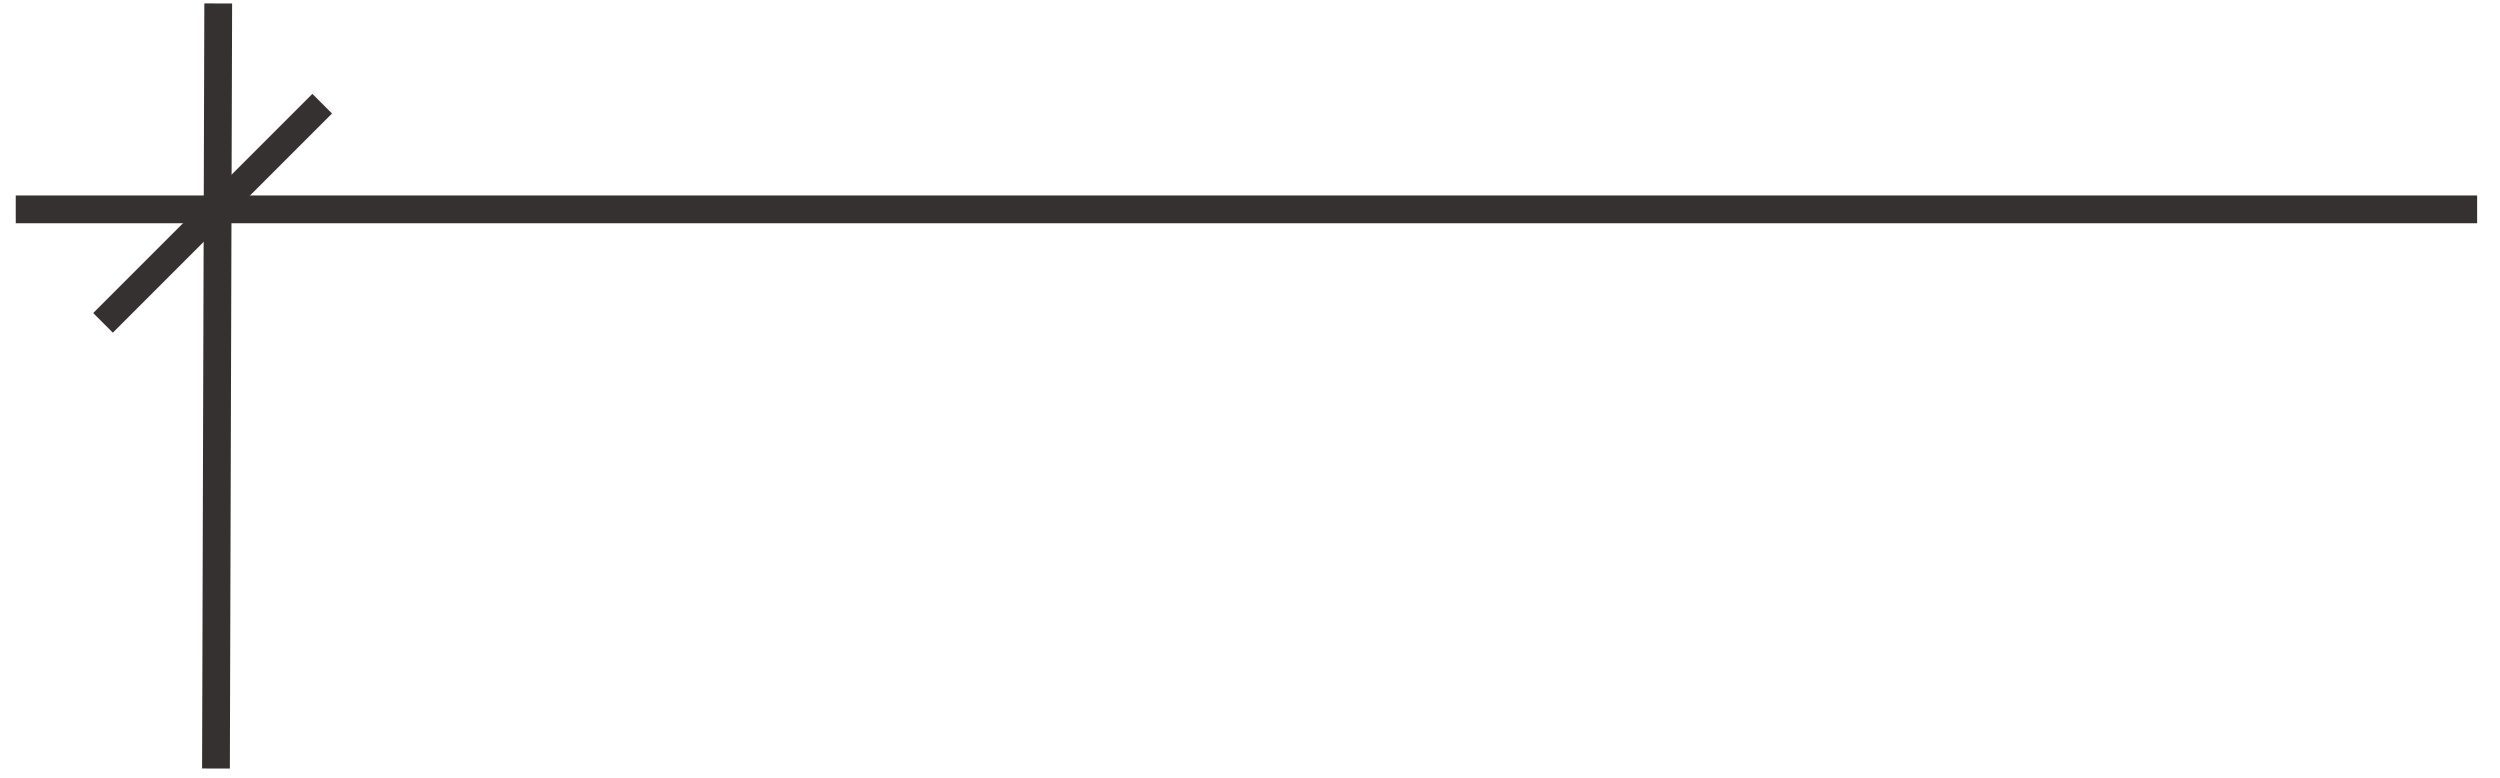 <svg width="90" height="28" viewBox="0 0 90 28" fill="none" xmlns="http://www.w3.org/2000/svg">
<path d="M7.775 27.667L7.856 0.124" stroke="#363131"/>
<path d="M89.177 7.537L0.567 7.537" stroke="#363131"/>
<path d="M3.709 11.623L11.599 3.733" stroke="#363131"/>
</svg>
